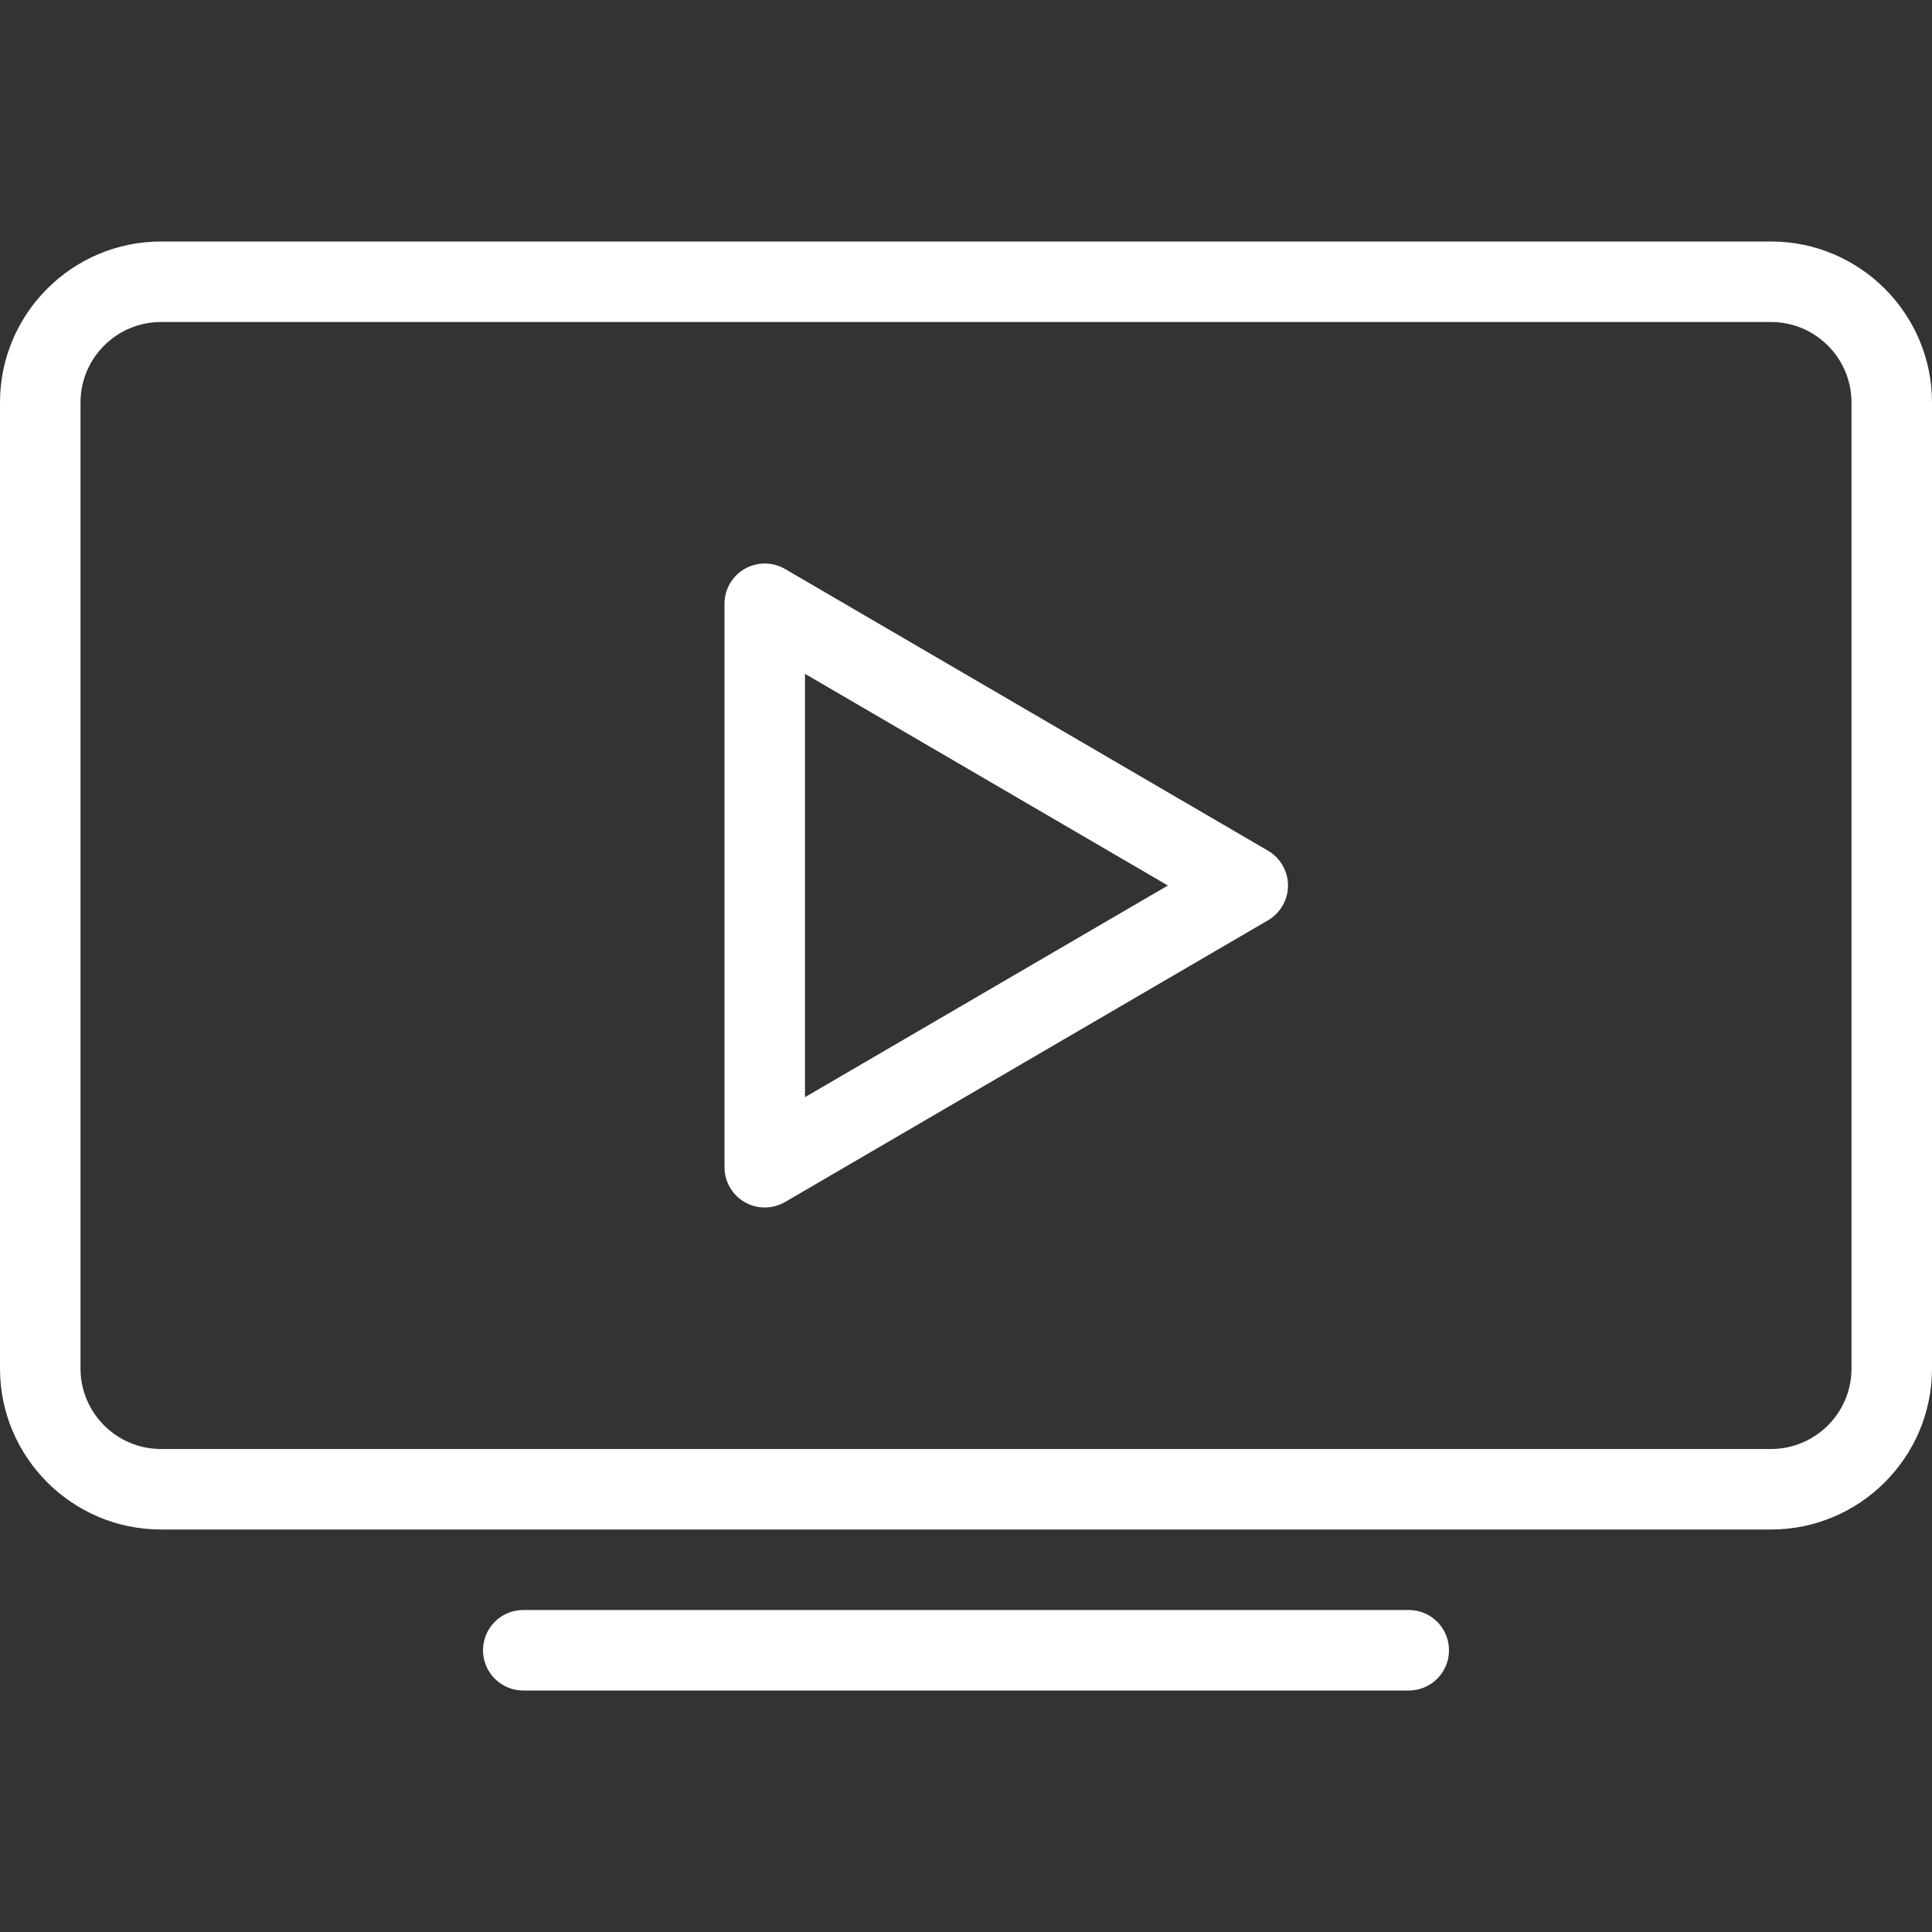 <?xml version="1.0" encoding="iso-8859-1"?>
<!-- Generator: Adobe Illustrator 19.0.0, SVG Export Plug-In . SVG Version: 6.00 Build 0)  -->
<svg xmlns="http://www.w3.org/2000/svg" xmlns:xlink="http://www.w3.org/1999/xlink" version="1.1" id="Capa_1" x="0px" y="0px" viewBox="0 0 512 512" style="enable-background:new 0 0 512 512;" xml:space="preserve" width="512px" height="512px">
<rect x="0" y="0" width="512" height="512" fill="#333333" stroke="none"/>
<g>
	<g>
		<g>
			<path d="M469.333,64H42.667C19.146,64,0,83.135,0,106.667v256c0,23.531,19.146,42.667,42.667,42.667h426.667     c23.521,0,42.667-19.135,42.667-42.667v-256C512,83.135,492.854,64,469.333,64z M490.667,362.667     c0,11.76-9.563,21.333-21.333,21.333H42.667c-11.771,0-21.333-9.573-21.333-21.333v-256c0-11.76,9.563-21.333,21.333-21.333     h426.667c11.771,0,21.333,9.573,21.333,21.333V362.667z" fill="#FFFFFF"/>
			<path d="M373.333,426.667H138.667c-5.896,0-10.667,4.771-10.667,10.667c0,5.896,4.771,10.667,10.667,10.667h234.667     c5.896,0,10.667-4.771,10.667-10.667C384,431.438,379.229,426.667,373.333,426.667z" fill="#FFFFFF"/>
			<path d="M336.042,225.448l-128-74.667c-3.292-1.896-7.354-1.927-10.688-0.031c-3.313,1.906-5.354,5.427-5.354,9.25v149.333     c0,3.823,2.042,7.344,5.354,9.25c1.646,0.948,3.479,1.417,5.313,1.417c1.854,0,3.708-0.49,5.375-1.448l128-74.667     c3.271-1.917,5.292-5.427,5.292-9.219C341.333,230.875,339.313,227.365,336.042,225.448z M213.333,290.76V178.573l96.167,56.094     L213.333,290.76z" fill="#FFFFFF"/>
		</g>
	</g>
</g>
<g>
</g>
<g>
</g>
<g>
</g>
<g>
</g>
<g>
</g>
<g>
</g>
<g>
</g>
<g>
</g>
<g>
</g>
<g>
</g>
<g>
</g>
<g>
</g>
<g>
</g>
<g>
</g>
<g>
</g>
</svg>
